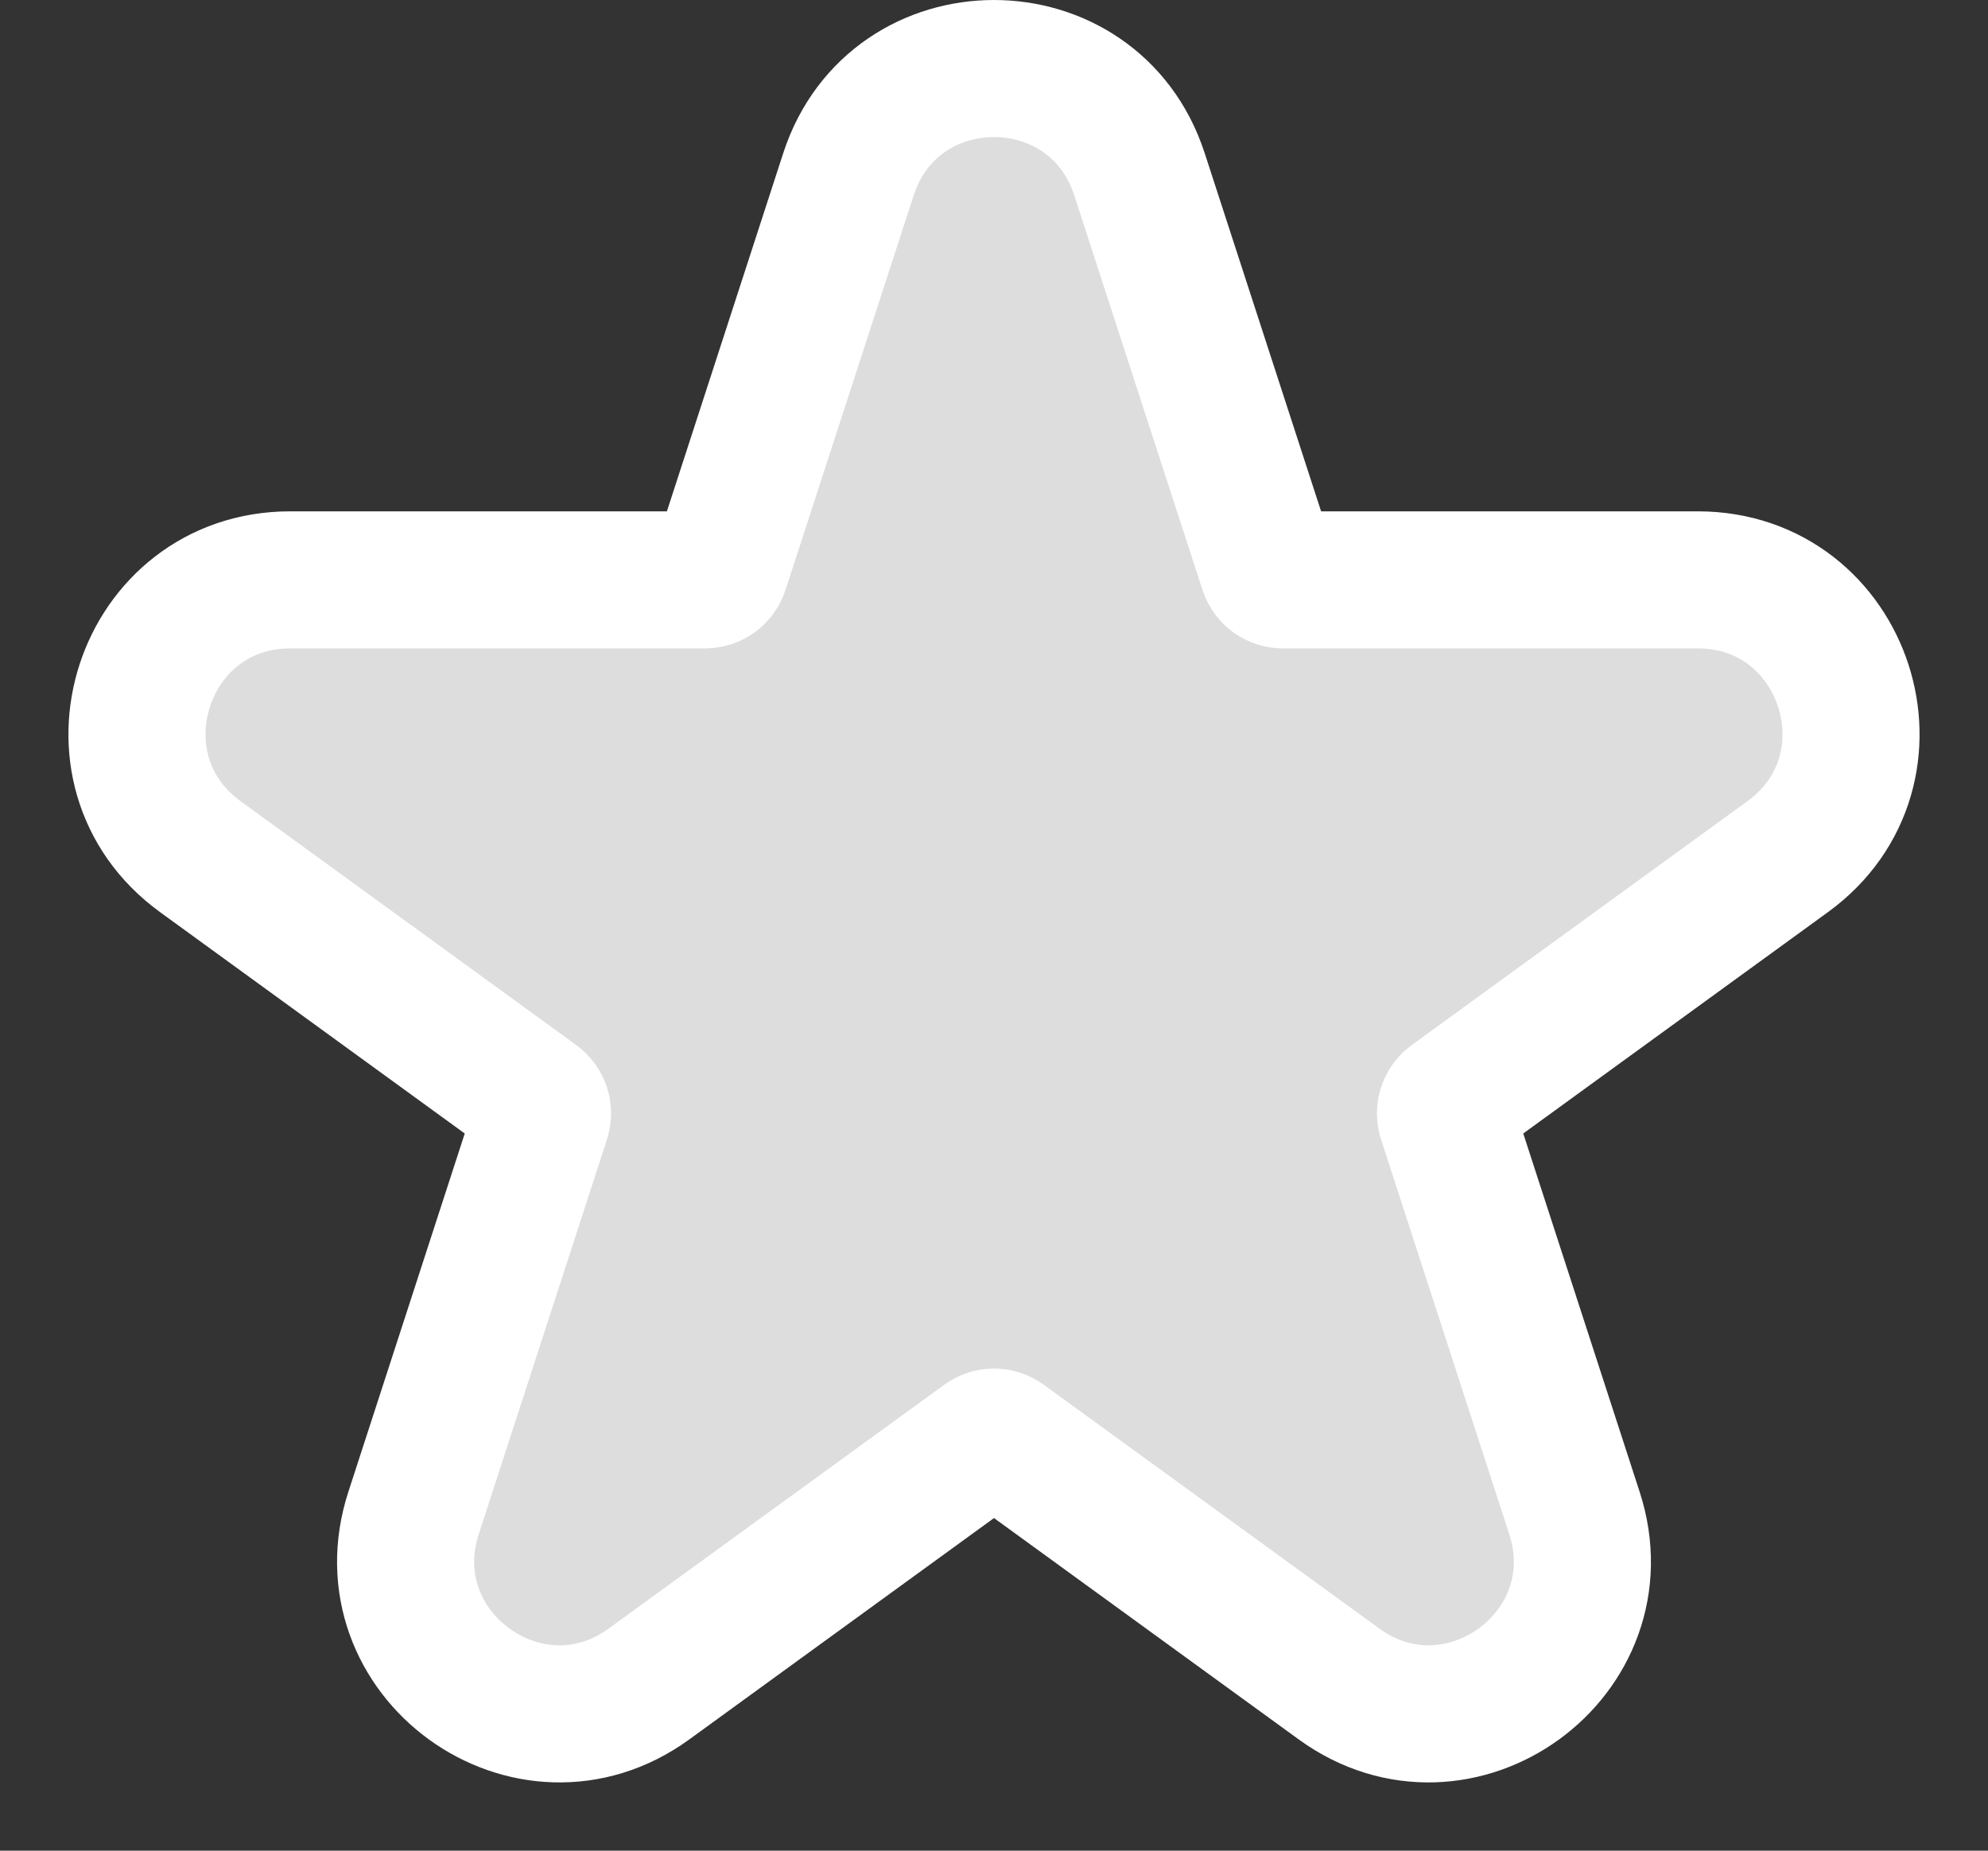 <svg width="29" height="27" viewBox="0 0 29 27" fill="none" xmlns="http://www.w3.org/2000/svg">
<rect x="0" y="0" width="29" height="27" fill="#333333" stroke="none"/>
<path d="M18.493 8.3L16.622 2.542C15.954 0.486 13.046 0.486 12.377 2.542L10.507 8.3C10.476 8.395 10.387 8.46 10.287 8.46H4.234C2.072 8.46 1.174 11.227 2.922 12.498L7.819 16.056C7.9 16.115 7.934 16.22 7.903 16.315L6.033 22.073C5.365 24.128 7.718 25.839 9.467 24.568L14.364 21.01C14.445 20.951 14.555 20.951 14.636 21.01L19.533 24.568C21.282 25.839 23.635 24.128 22.967 22.073L21.097 16.315C21.066 16.22 21.1 16.115 21.181 16.056L26.078 12.498C27.826 11.227 26.928 8.46 24.766 8.46H18.713C18.613 8.46 18.524 8.395 18.493 8.3Z" fill="#DDDDDD" stroke="white" stroke-width="2"/>
</svg>
